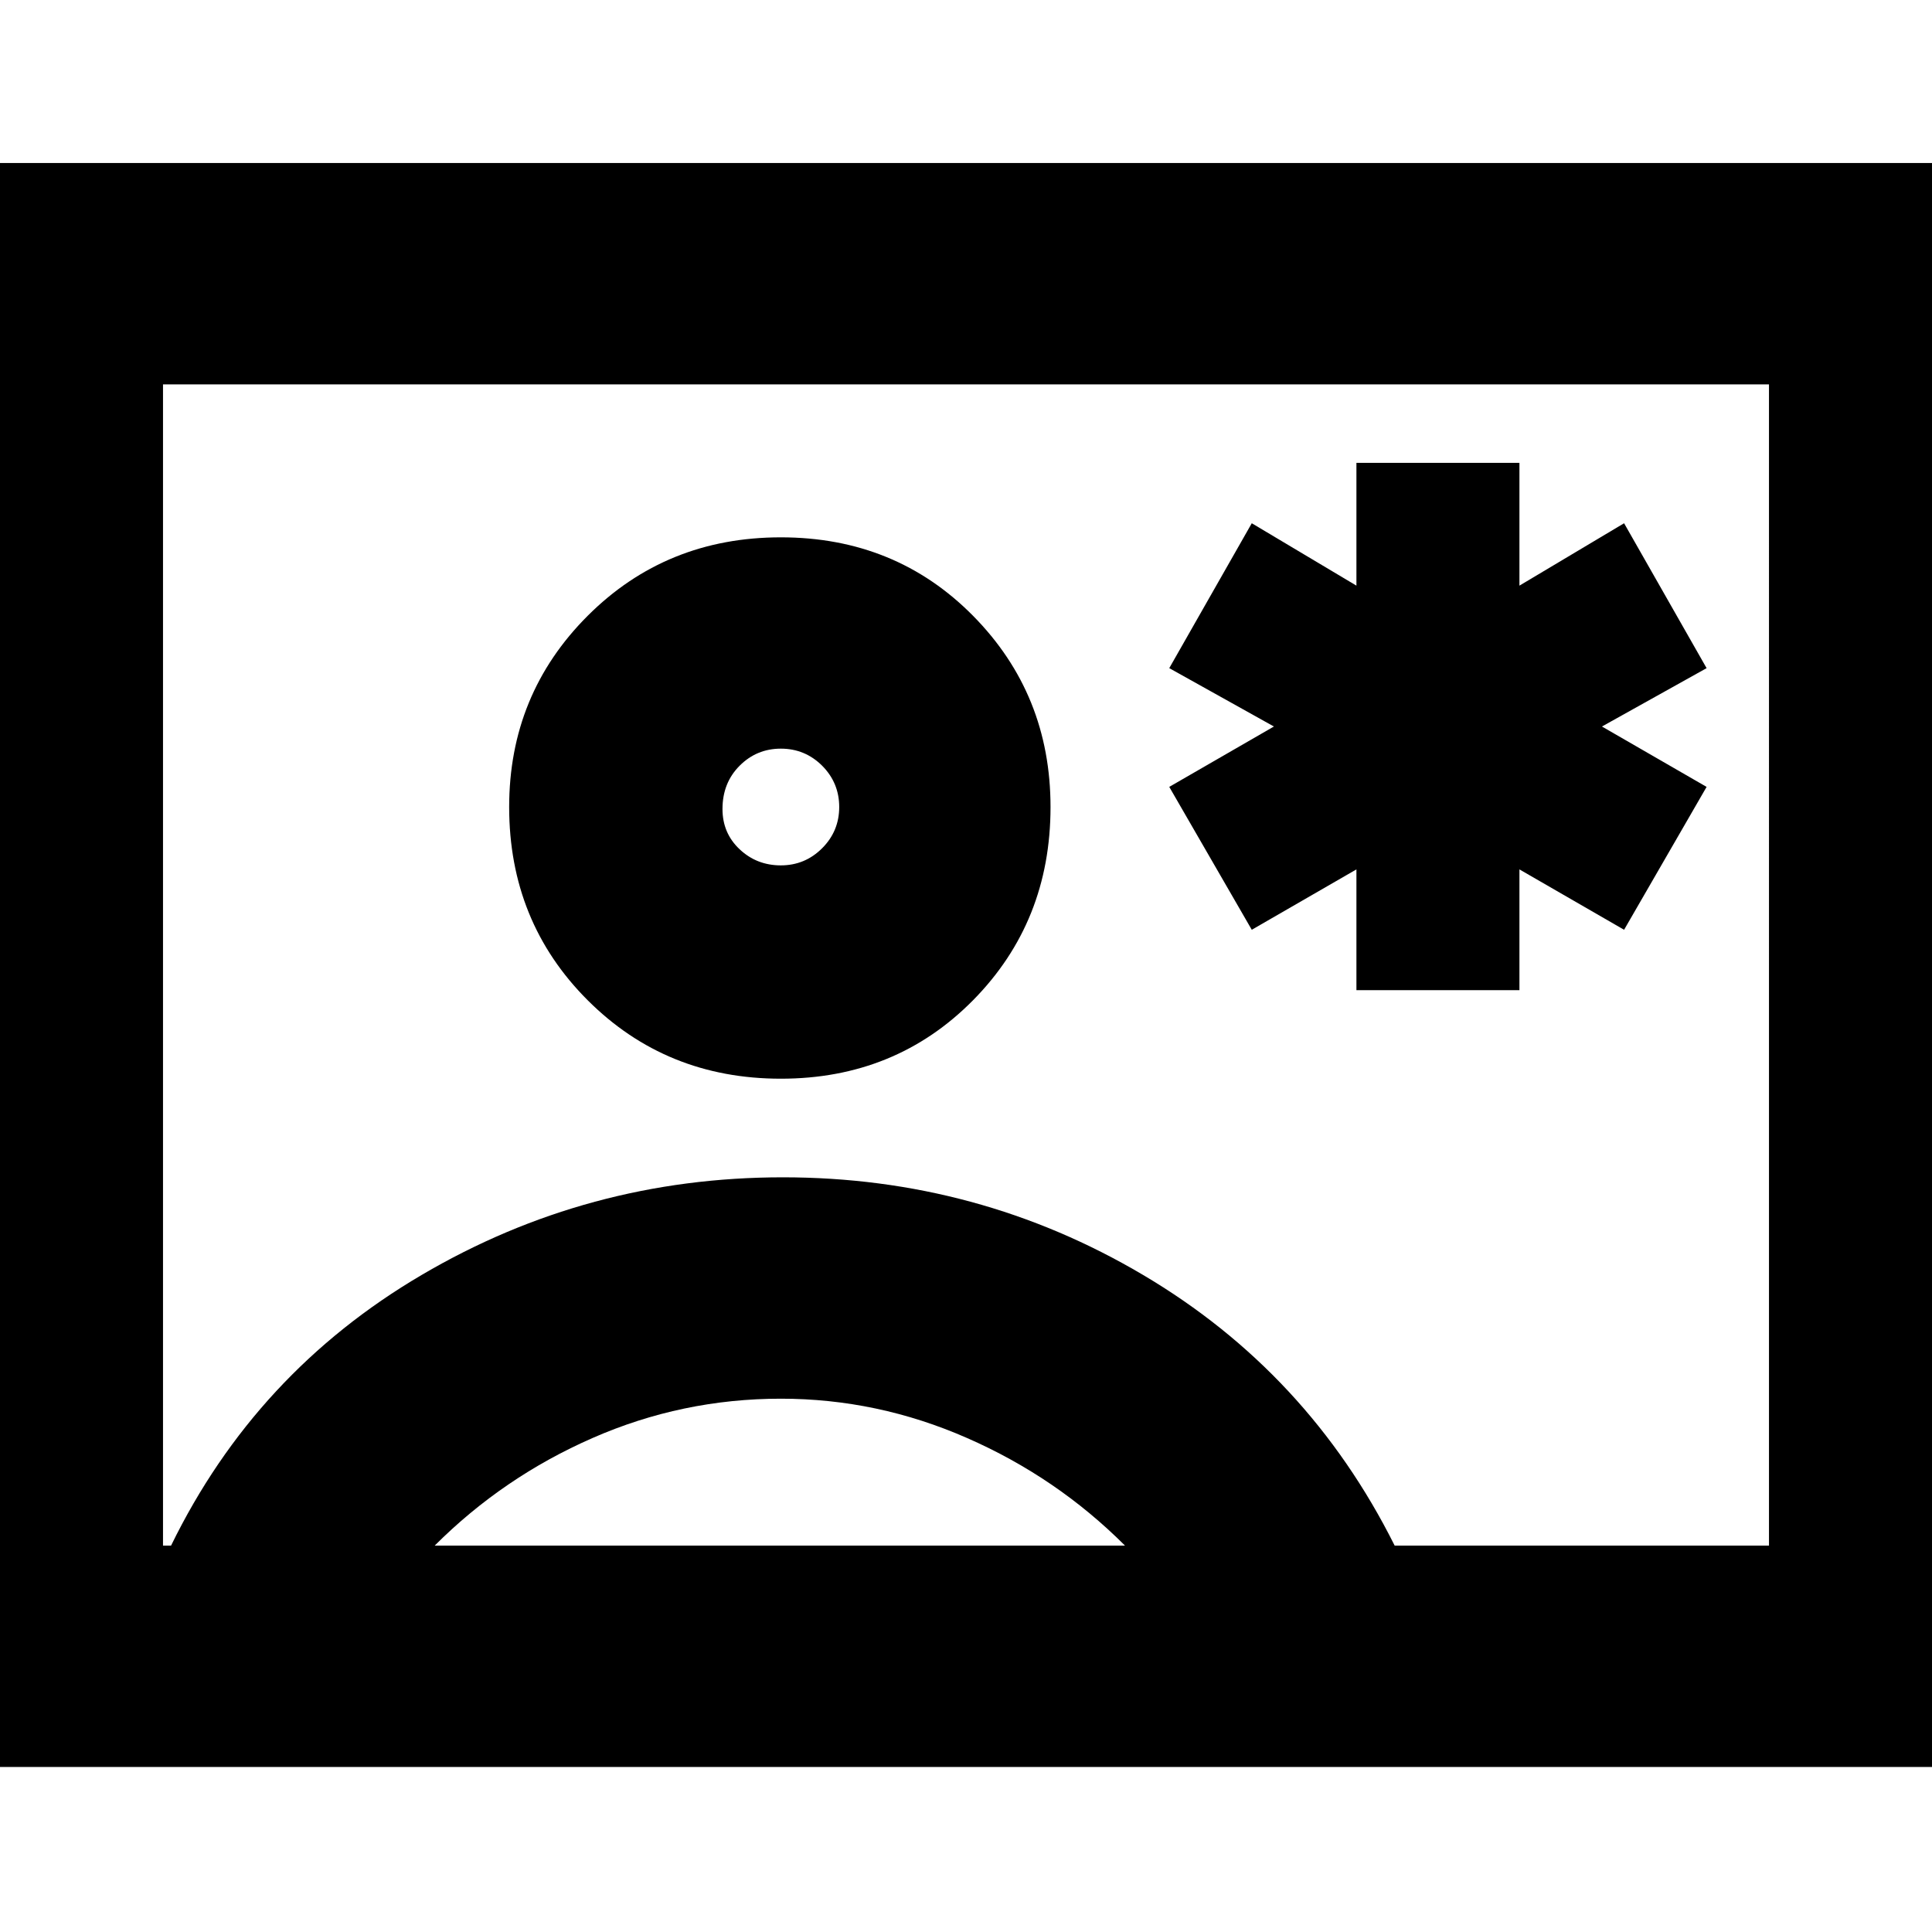 <svg xmlns="http://www.w3.org/2000/svg" height="24" width="24"><path d="M16.85 12.3h2.025v-1.5l1.3.75L21.2 9.775l-1.3-.75 1.3-.725-1.025-1.8-1.3.775V5.75H16.85v1.525l-1.3-.775-1.025 1.8 1.3.725-1.3.75 1.025 1.775 1.3-.75ZM-.725 21.95V2.025h25.45V21.95Zm2.75-2.75h.1q1.05-2.15 3.113-3.362 2.062-1.213 4.487-1.213 2.425 0 4.475 1.213 2.05 1.212 3.125 3.362h4.65V4.775H2.025ZM9.7 13.4q1.425 0 2.388-.975.962-.975.962-2.4 0-1.4-.962-2.375-.963-.975-2.388-.975-1.425 0-2.4.975-.975.975-.975 2.375 0 1.425.975 2.4.975.975 2.4.975Zm-4.3 5.8h8.575q-.85-.85-1.963-1.337-1.112-.488-2.312-.488-1.225 0-2.338.488Q6.25 18.35 5.4 19.2Zm4.3-8.45q-.3 0-.512-.2-.213-.2-.213-.5 0-.325.213-.538Q9.4 9.3 9.7 9.3q.3 0 .513.212.212.213.212.513 0 .3-.212.512-.213.213-.513.213Zm2.3 1.225Z"/></svg>
